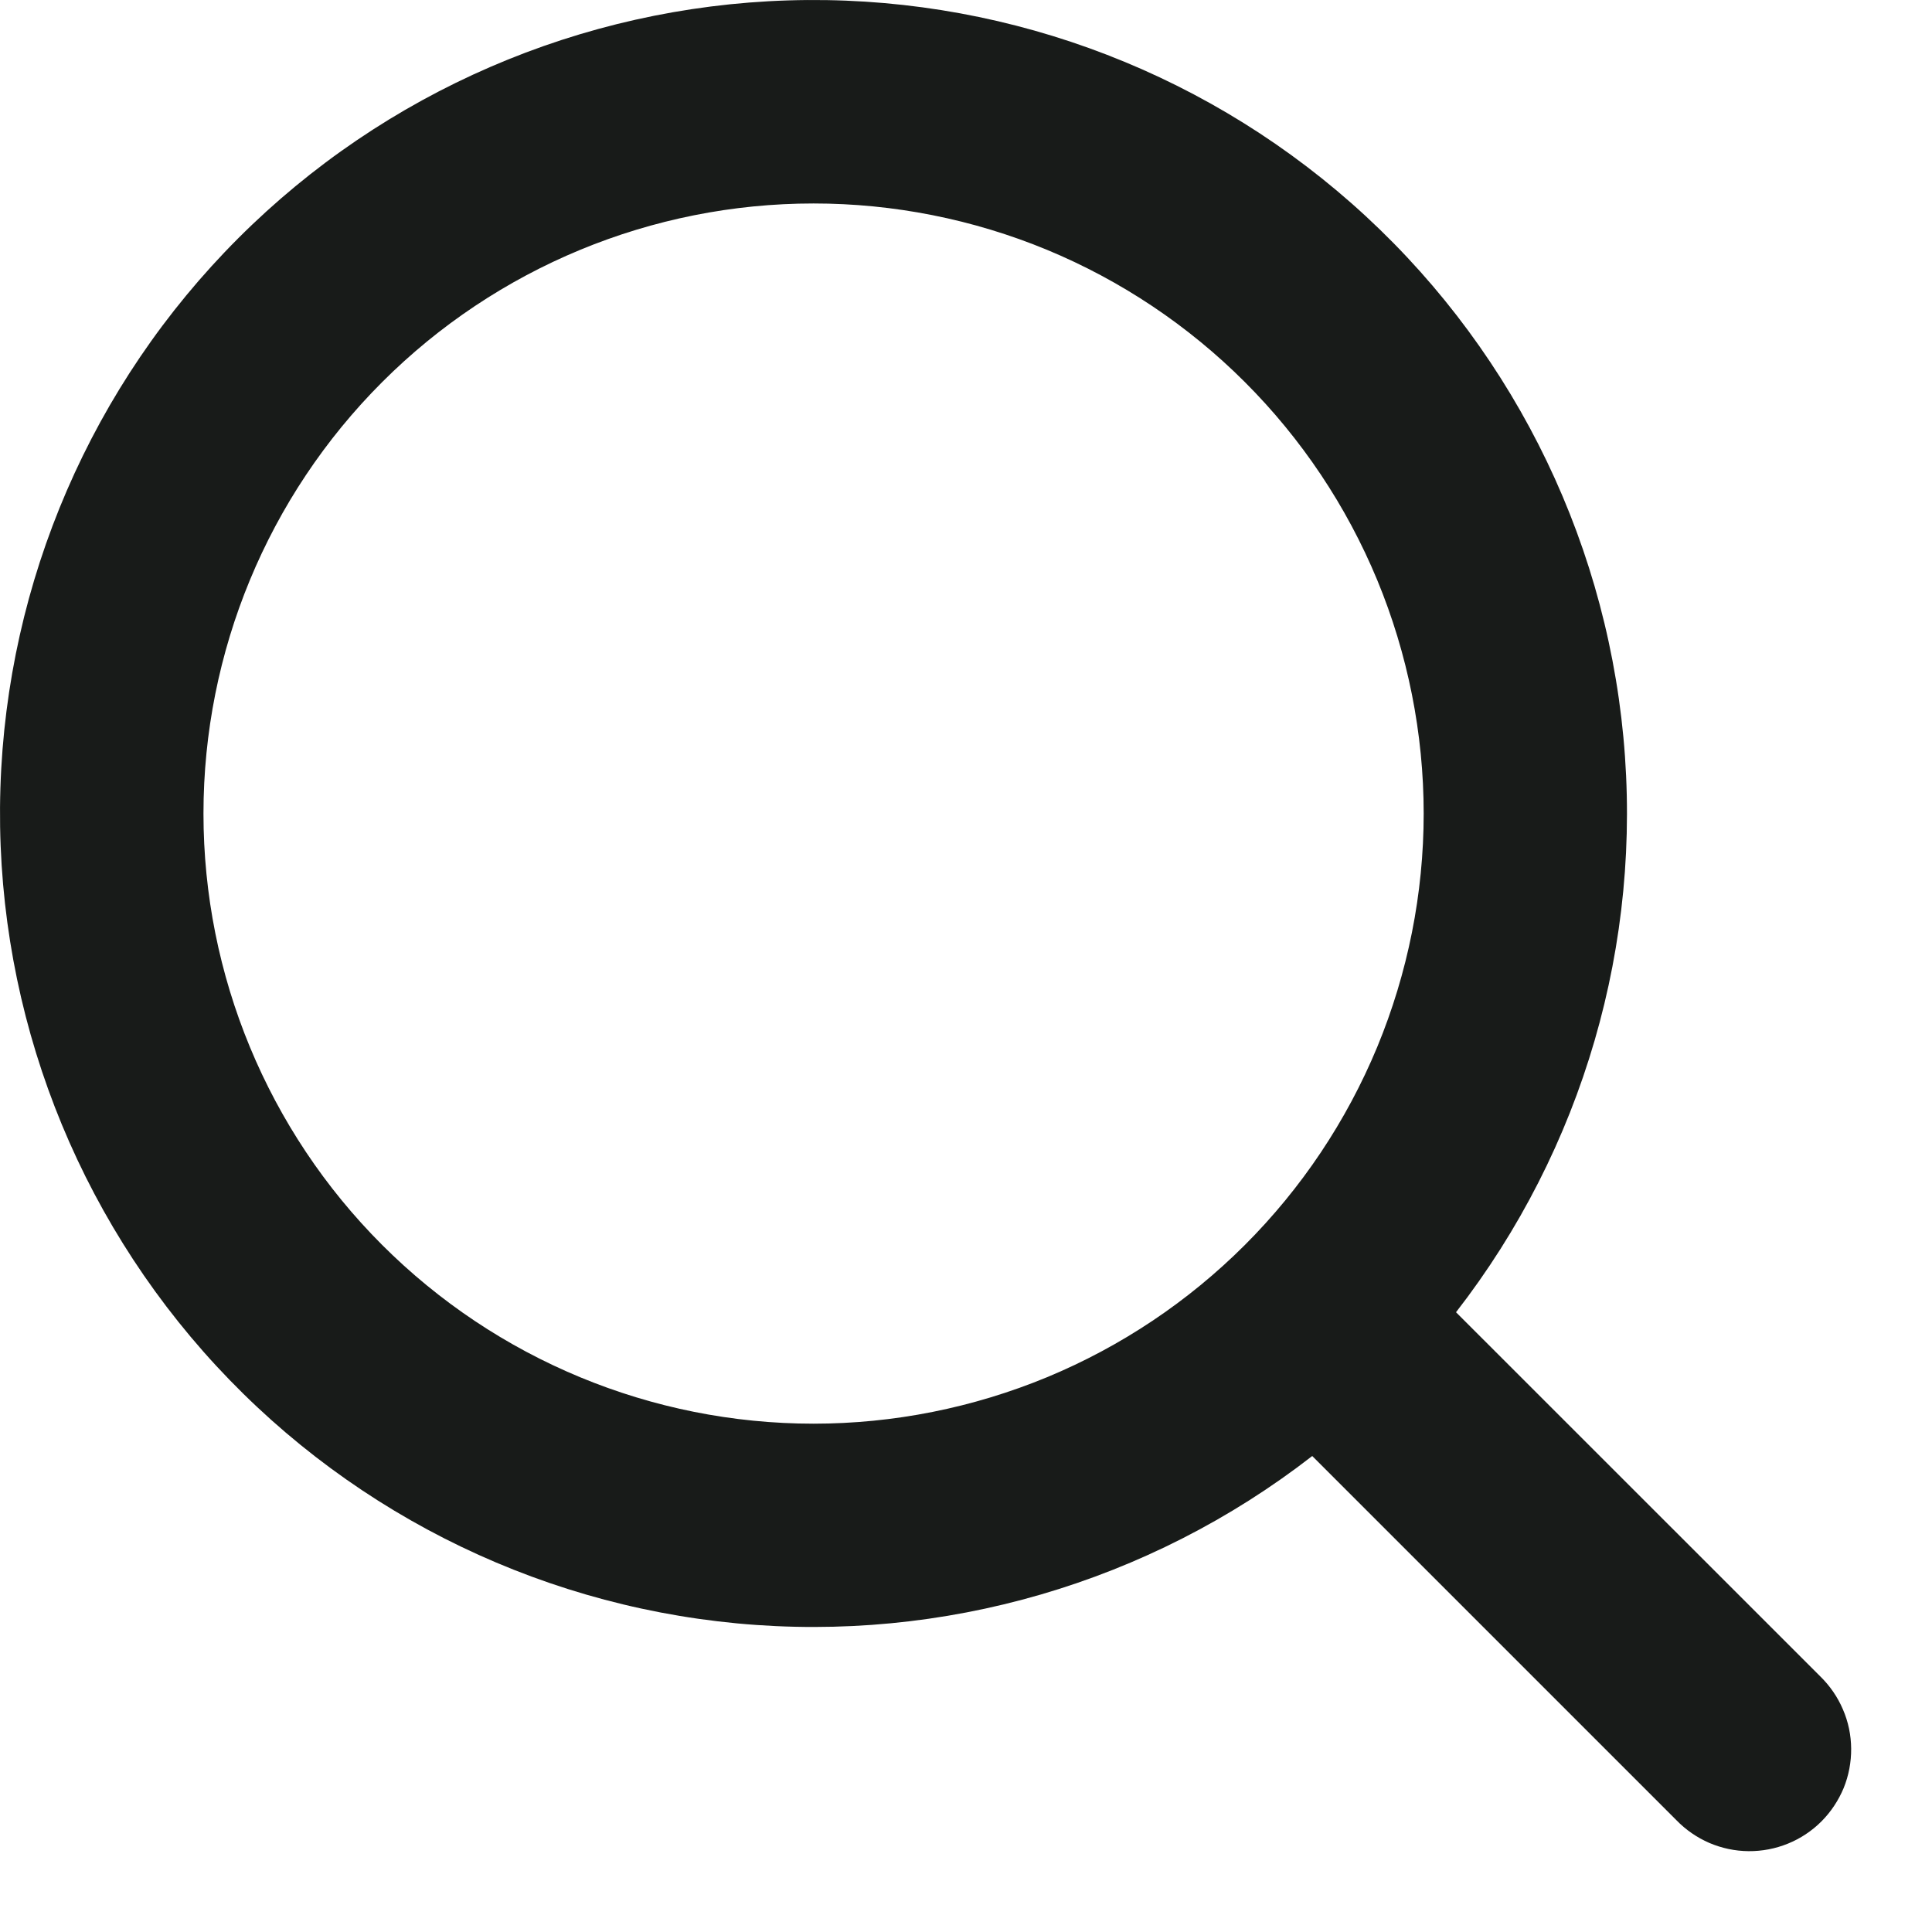 <svg width="19" height="19" viewBox="0 0 19 19" fill="none" xmlns="http://www.w3.org/2000/svg">
<path d="M8.001 14.001C8.788 14.001 9.569 13.845 10.297 13.544C11.025 13.242 11.686 12.8 12.243 12.243C12.8 11.686 13.242 11.025 13.544 10.297C13.845 9.569 14.001 8.788 14.001 8.001C14.001 7.213 13.845 6.432 13.544 5.704C13.242 4.976 12.8 4.315 12.243 3.758C11.686 3.201 11.025 2.759 10.297 2.457C9.569 2.156 8.788 2.001 8.001 2.001C6.409 2.001 4.883 2.633 3.758 3.758C2.633 4.883 2.001 6.409 2.001 8.001C2.001 9.592 2.633 11.118 3.758 12.243C4.883 13.368 6.409 14.001 8.001 14.001ZM14.32 12.906L17.901 16.486C17.996 16.579 18.072 16.689 18.124 16.811C18.177 16.933 18.204 17.064 18.205 17.197C18.206 17.33 18.181 17.462 18.131 17.585C18.08 17.707 18.006 17.819 17.912 17.913C17.818 18.007 17.706 18.081 17.583 18.131C17.46 18.181 17.329 18.206 17.196 18.205C17.063 18.204 16.932 18.176 16.81 18.124C16.688 18.071 16.578 17.995 16.485 17.899L12.905 14.319C11.298 15.567 9.275 16.156 7.249 15.965C5.223 15.774 3.346 14.818 2 13.292C0.654 11.765 -0.06 9.783 0.004 7.749C0.068 5.715 0.904 3.782 2.343 2.343C3.782 0.904 5.715 0.068 7.749 0.004C9.783 -0.06 11.765 0.654 13.292 2C14.818 3.346 15.774 5.223 15.965 7.249C16.156 9.275 15.567 11.298 14.319 12.905L14.32 12.906Z" fill="#181B19"/>
</svg>
